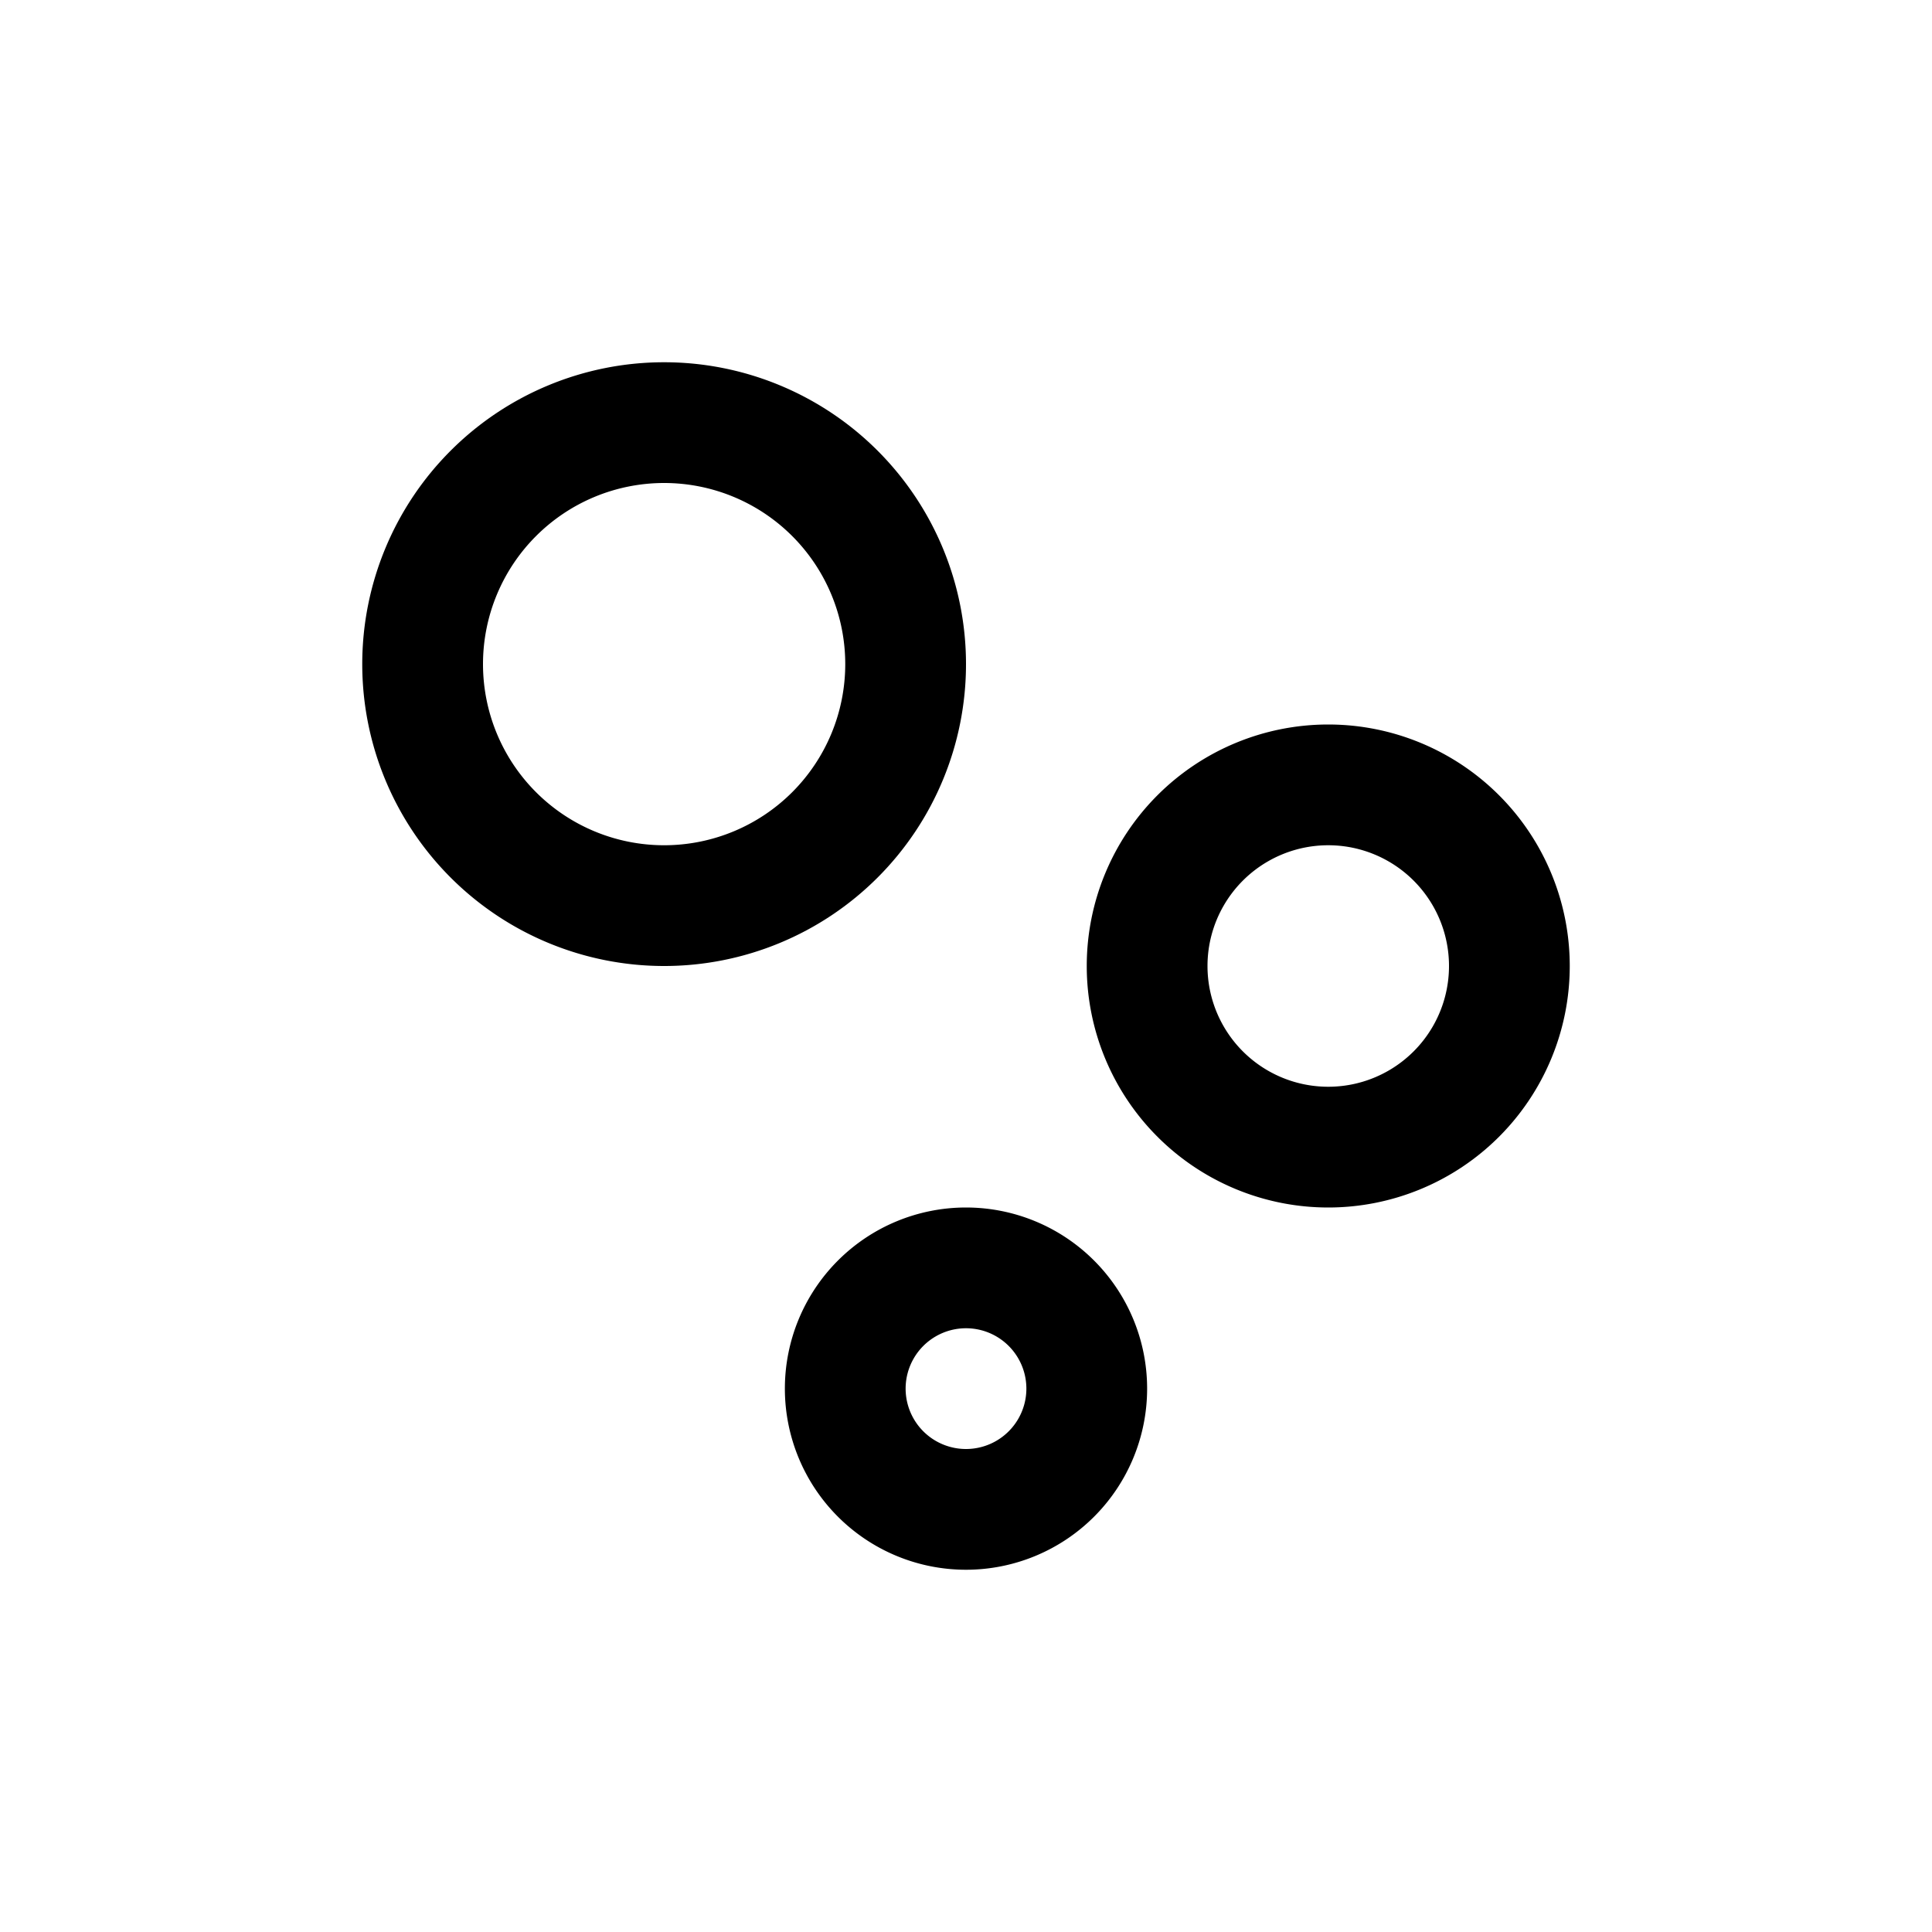<svg xmlns="http://www.w3.org/2000/svg" width="1em" height="1em" viewBox="0 0 16 16"><path fill="currentColor" fill-rule="evenodd" d="M5.5 7a1.5 1.5 0 1 0 0-3a1.5 1.5 0 0 0 0 3m0 1a2.5 2.5 0 1 0 0-5a2.5 2.5 0 0 0 0 5M11 9a1 1 0 1 0 0-2a1 1 0 0 0 0 2m0 1a2 2 0 1 0 0-4a2 2 0 0 0 0 4m-2.5 1.5a.5.5 0 1 1-1 0a.5.5 0 0 1 1 0m1 0a1.5 1.5 0 1 1-3 0a1.5 1.5 0 0 1 3 0" clip-rule="evenodd"/></svg>